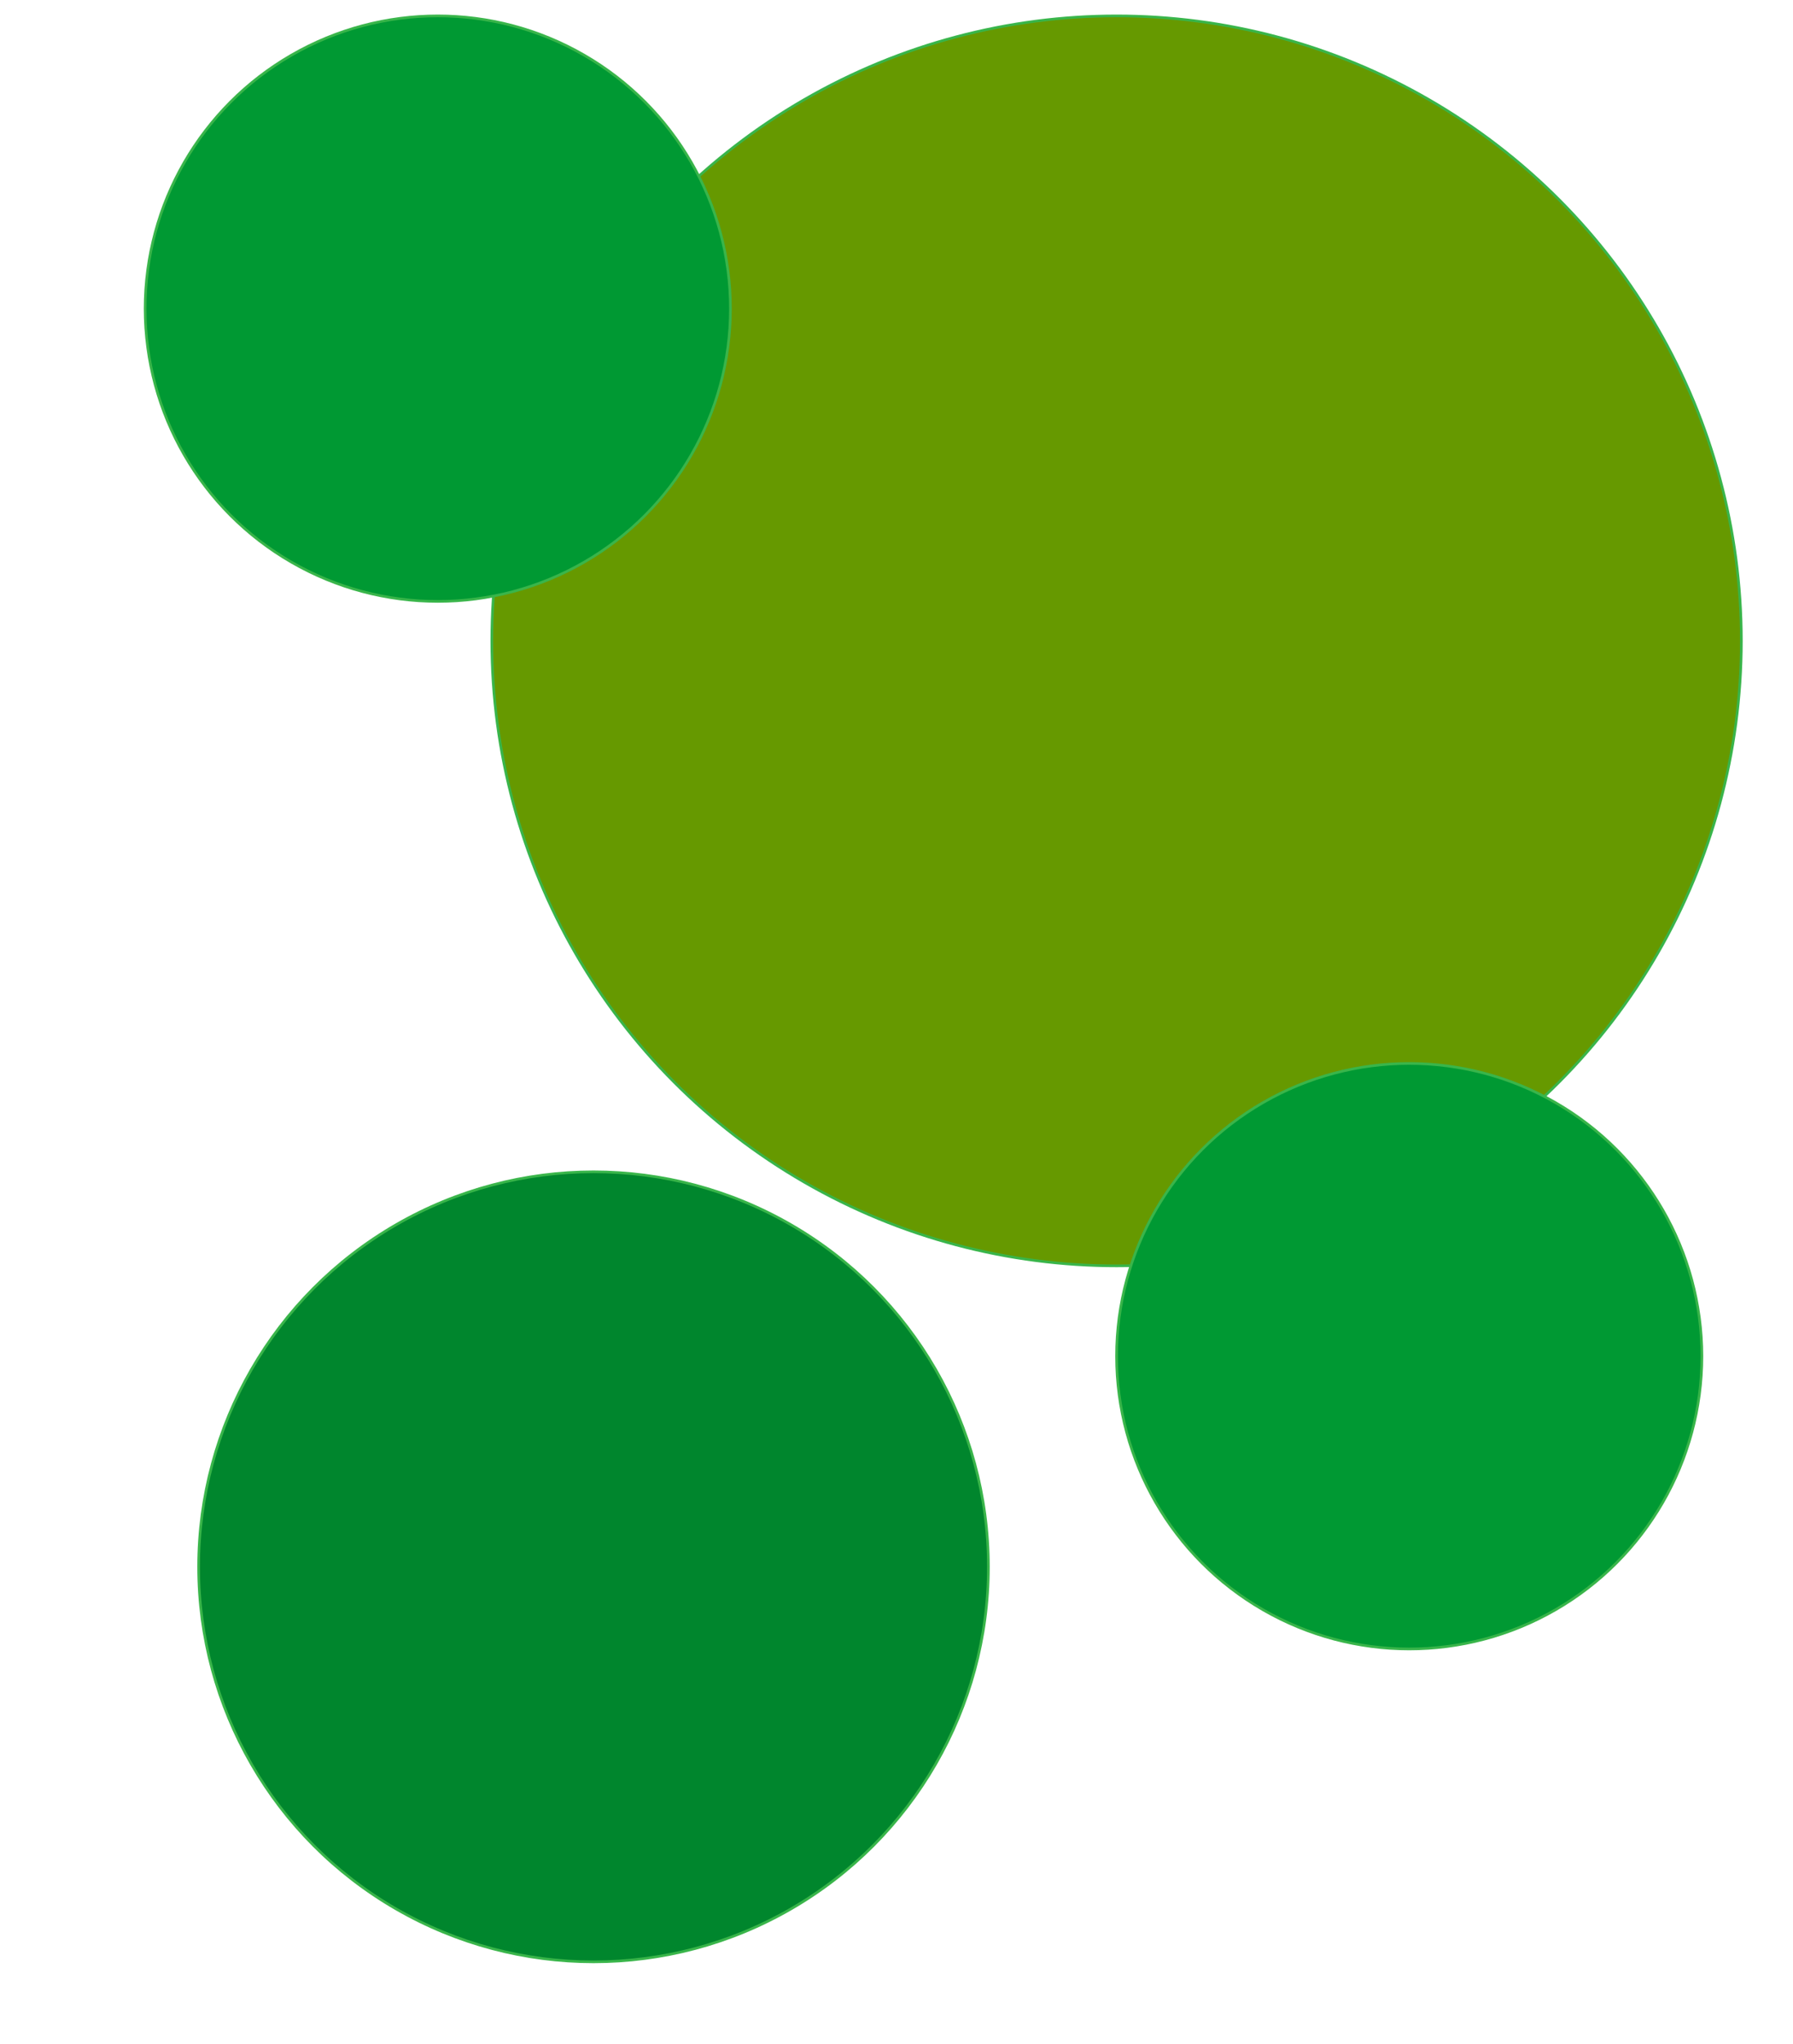 <?xml version="1.0" encoding="utf-8"?>
<!-- Generator: Adobe Illustrator 25.4.1, SVG Export Plug-In . SVG Version: 6.00 Build 0)  -->
<svg version="1.1" id="Layer_1" xmlns="http://www.w3.org/2000/svg" xmlns:xlink="http://www.w3.org/1999/xlink" x="0px" y="0px"
	 viewBox="0 0 677 771.5" style="enable-background:new 0 0 677 771.5;" xml:space="preserve">
<style type="text/css">
	.st0{fill:#669900;stroke:#39B54A;stroke-miterlimit:10;}
	.st1{fill:#00862D;stroke:#39B54A;stroke-miterlimit:10;}
	.st2{fill:#009933;stroke:#39B54A;stroke-miterlimit:10;}
</style>
<circle class="st0" cx="421.6" cy="241.9" r="235.9"/>
<circle class="st1" cx="224.1" cy="591.4" r="149.1"/>
<circle class="st2" cx="532.1" cy="511.9" r="110.5"/>
<circle class="st2" cx="165.3" cy="116.5" r="110.5"/>
</svg>
